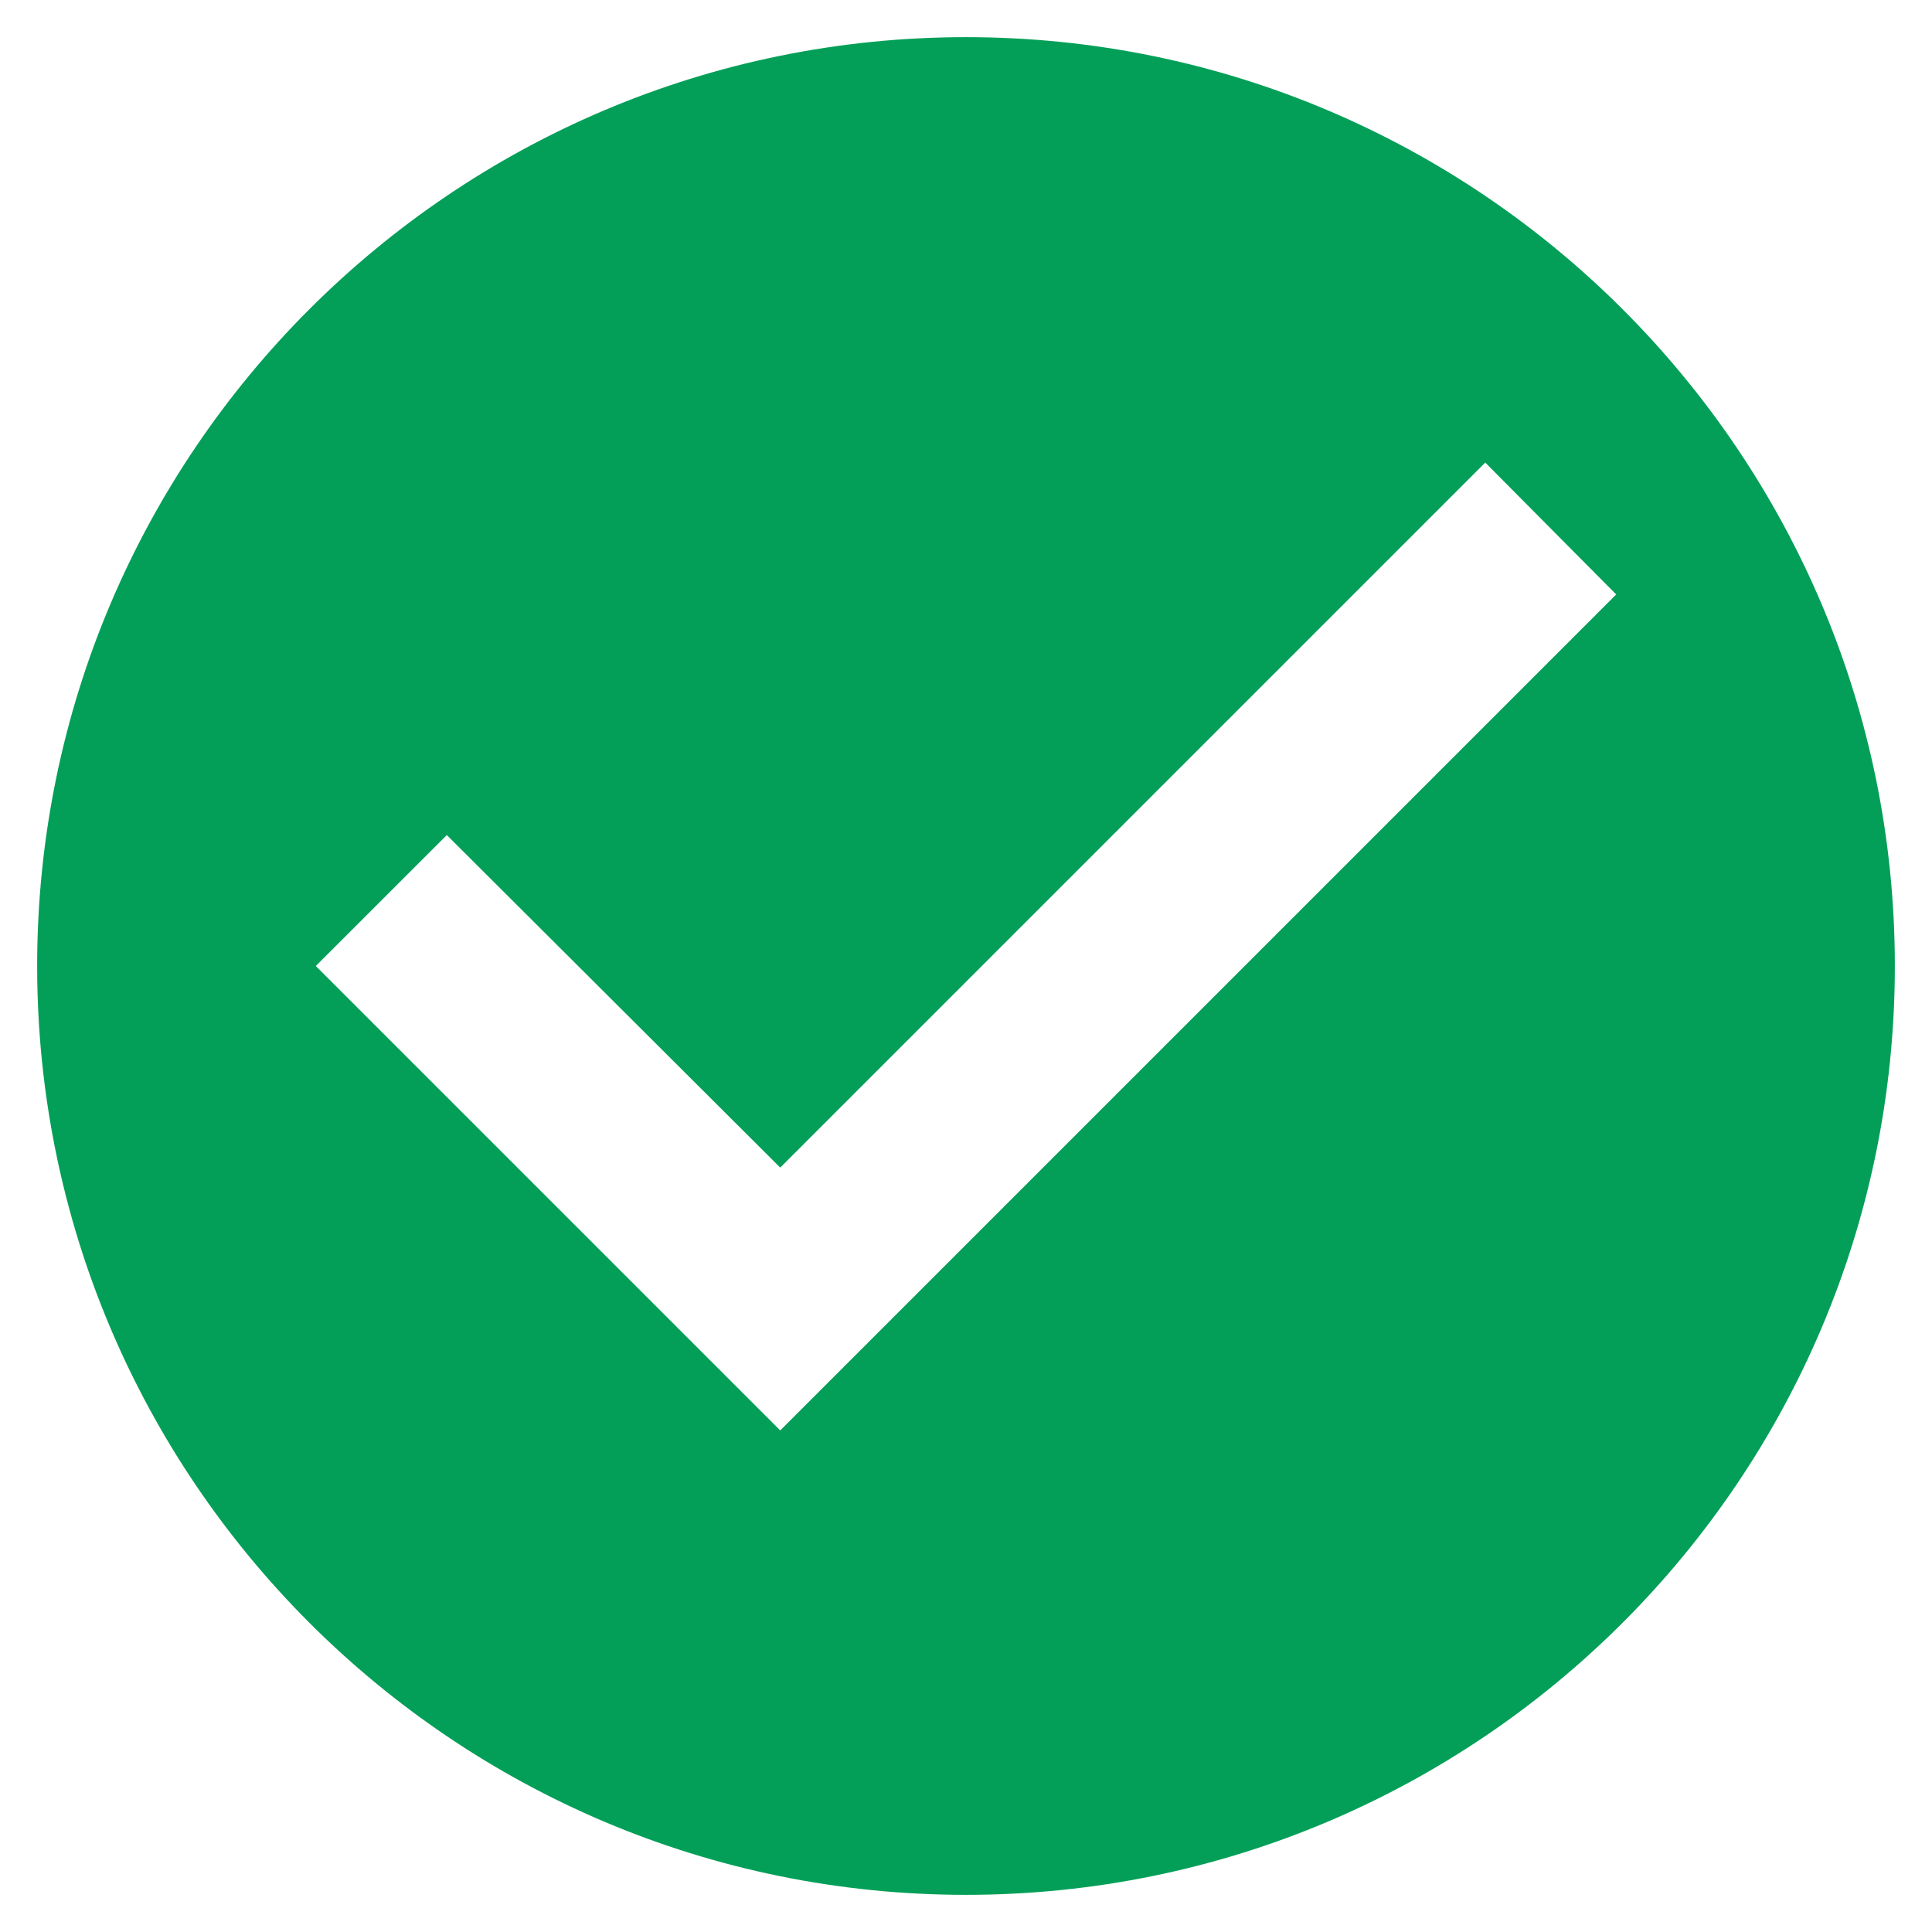 <svg width="26" height="26" viewBox="0 0 26 26" fill="none" xmlns="http://www.w3.org/2000/svg">
<path d="M13 0.5C6.1 0.5 0.5 6.1 0.5 13C0.5 19.9 6.1 25.5 13 25.5C19.9 25.5 25.5 19.9 25.5 13C25.5 6.1 19.9 0.5 13 0.5ZM10.5 19.25L4.25 13L6.013 11.238L10.5 15.713L19.988 6.225L21.75 8L10.5 19.25Z" fill="#039F58"/>
</svg>
